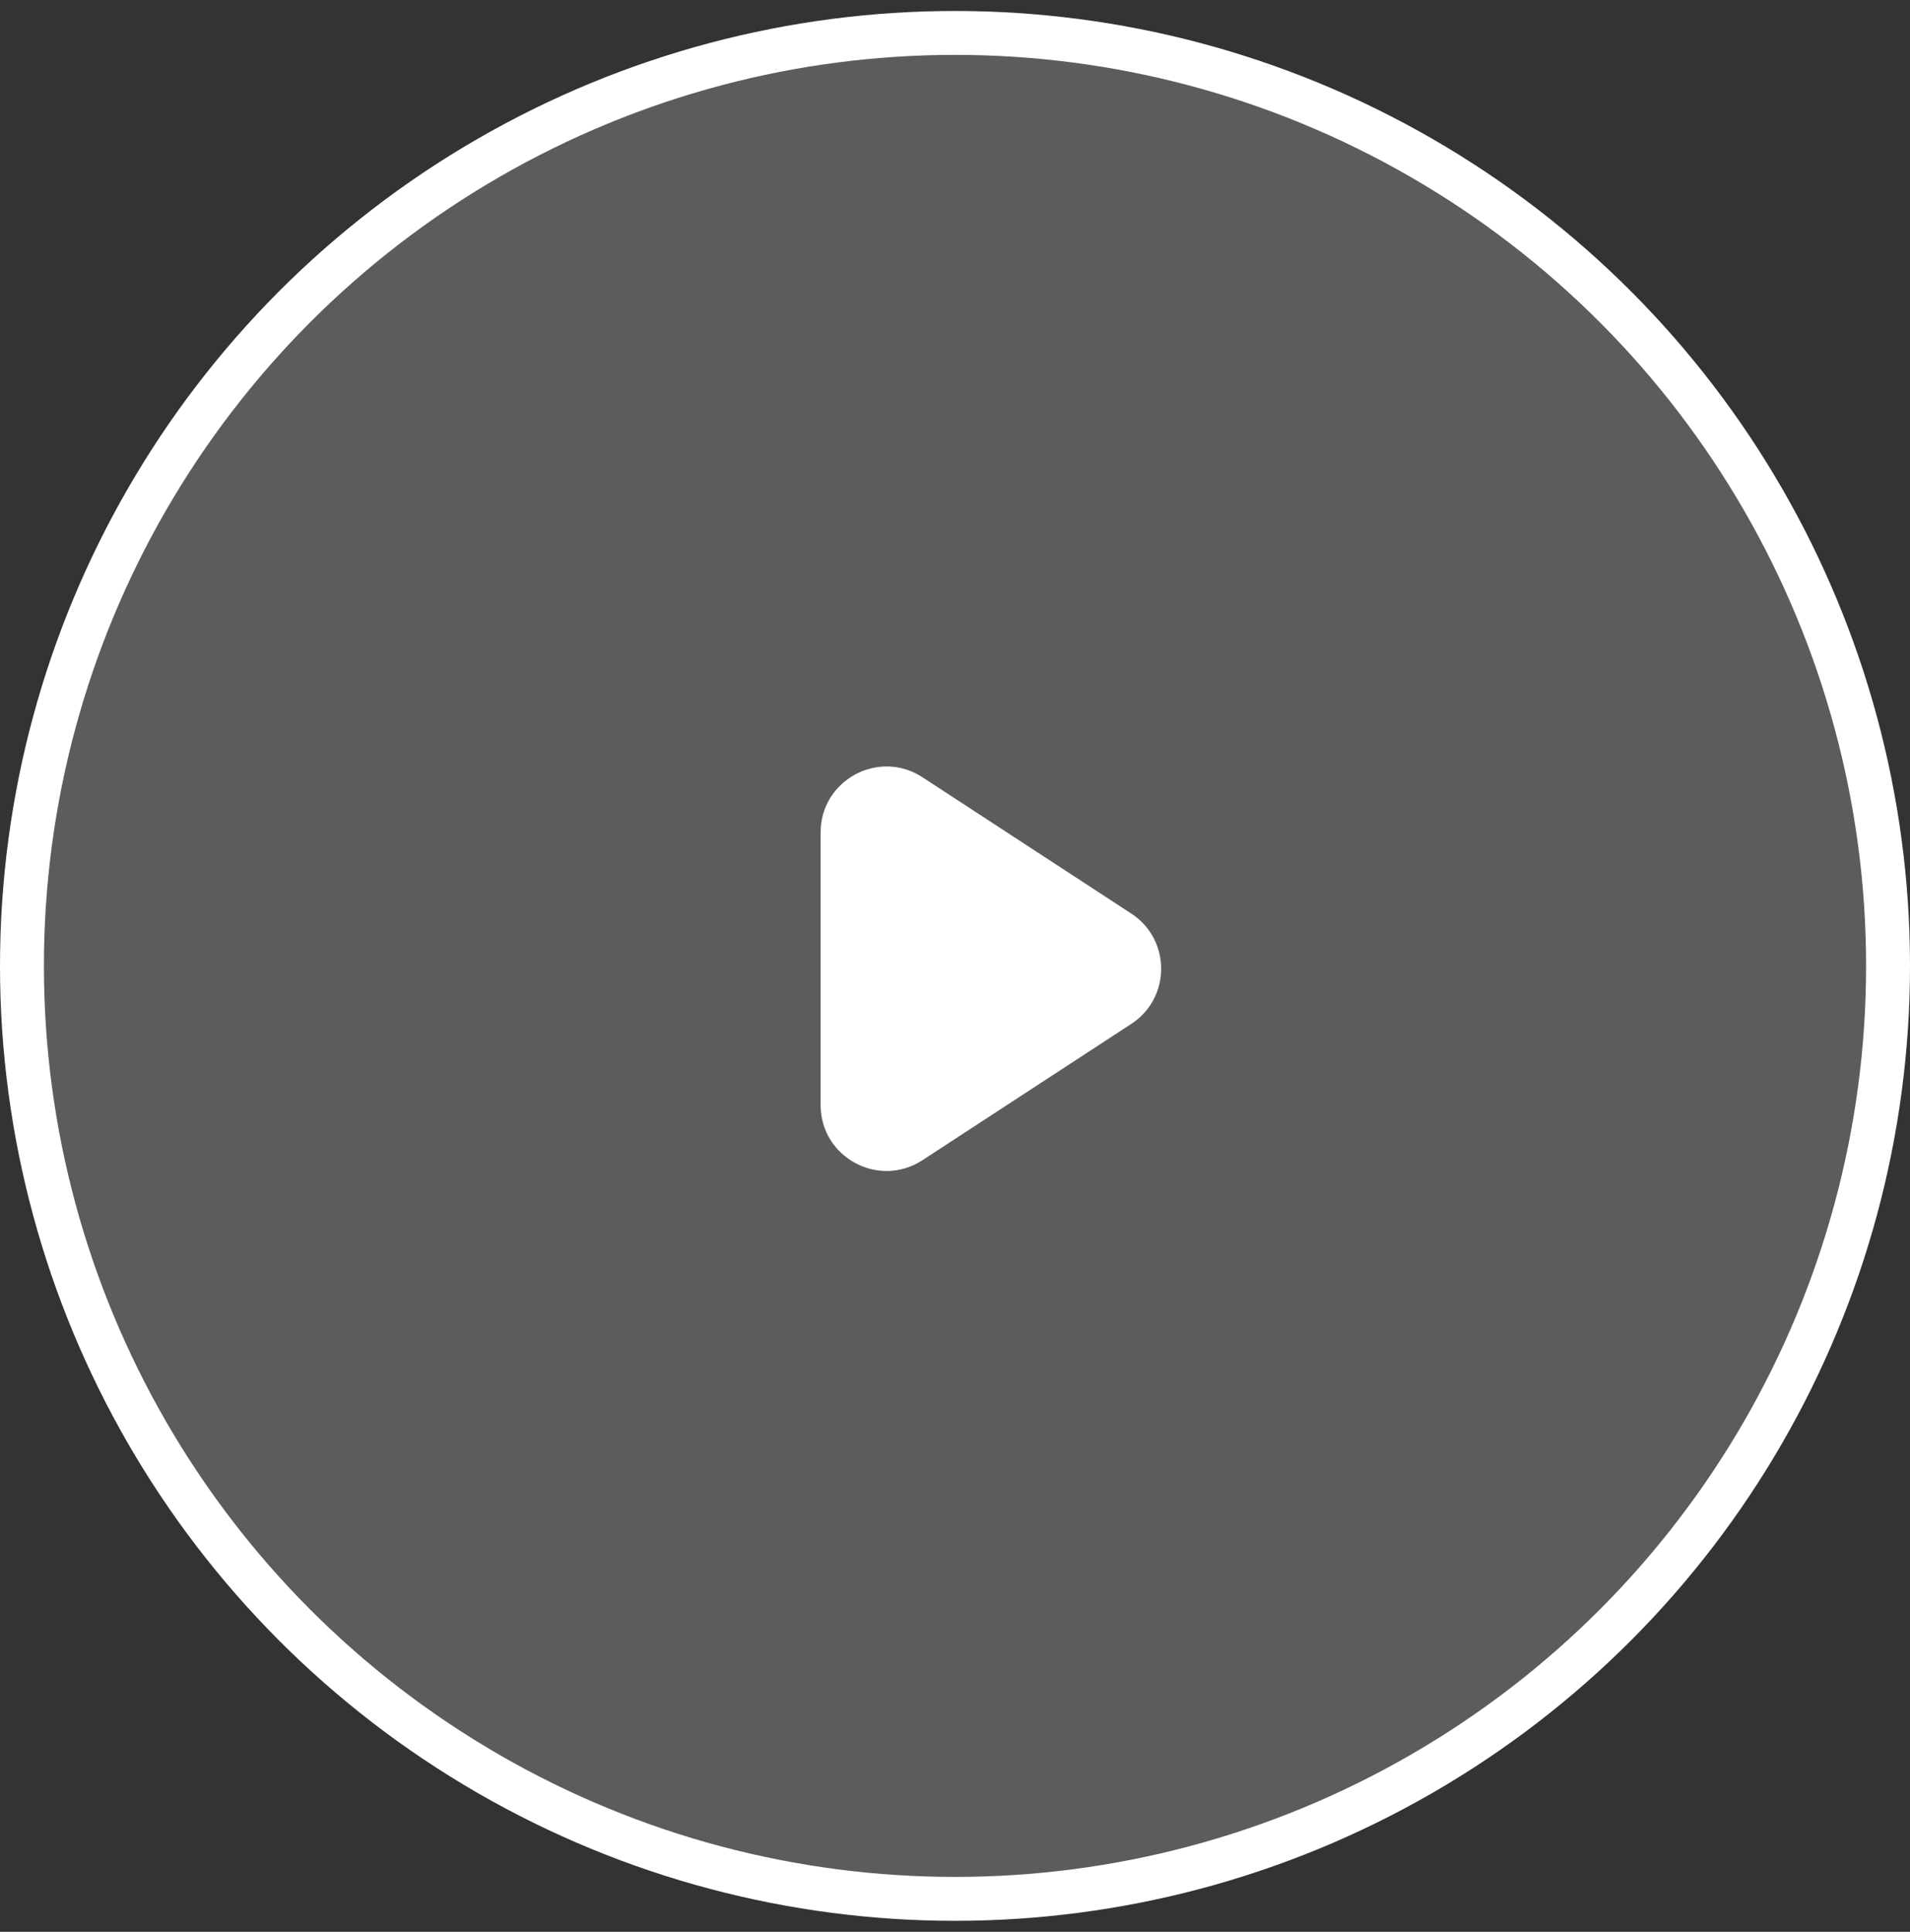 <svg width="87" height="88" viewBox="0 0 87 88" fill="none" xmlns="http://www.w3.org/2000/svg">
<rect x="0" y="0" width="87" height="88" fill="#333333" stroke="none"/>
<circle cx="43.5" cy="44" r="42.5" fill="white" fill-opacity="0.2" stroke="white" stroke-width="2"/>
<path d="M37.379 44.129V37.92C37.379 35.537 40.023 34.105 42.019 35.408L51.531 41.617C53.344 42.801 53.344 45.457 51.531 46.641L42.019 52.85C40.023 54.153 37.379 52.721 37.379 50.338V44.129Z" fill="white"/>
</svg>
